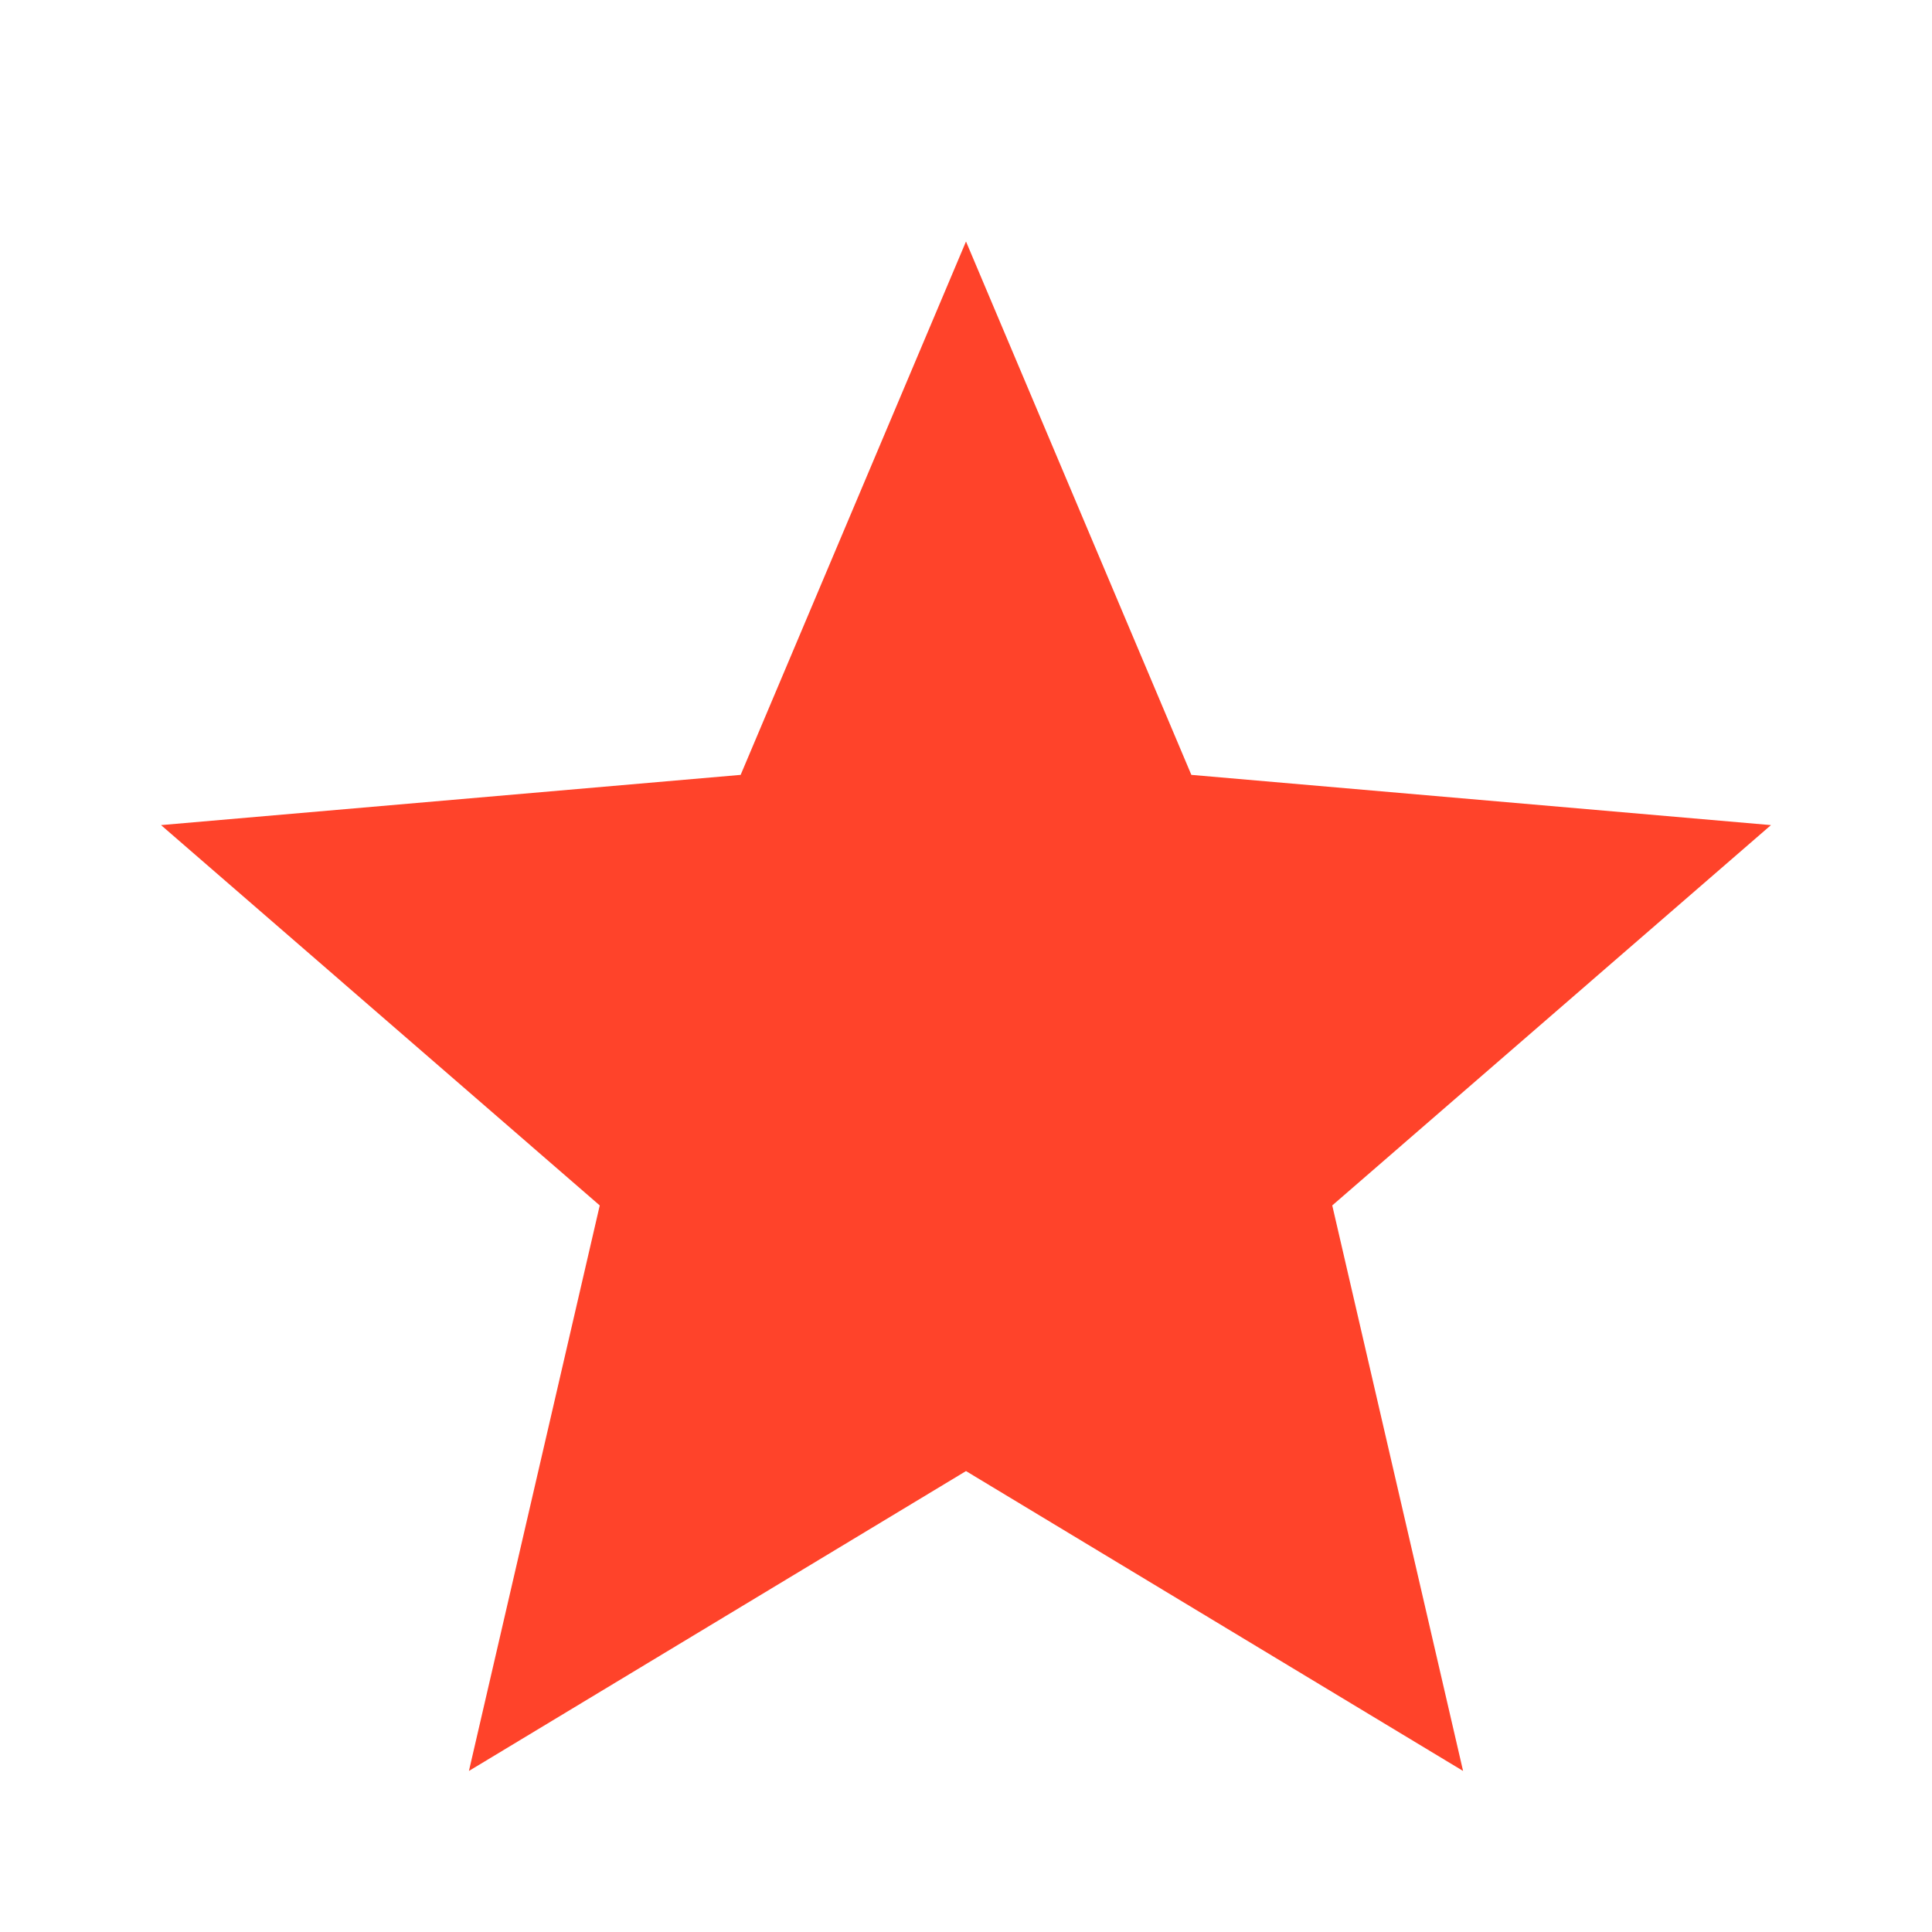 <svg width="14" height="14" viewBox="0 0 14 14" fill="none" xmlns="http://www.w3.org/2000/svg">
<path d="M3.398 12.833L4.346 8.735L1.167 5.979L5.367 5.615L7 1.75L8.633 5.615L12.833 5.979L9.654 8.735L10.602 12.833L7 10.66L3.398 12.833Z" fill="#FF432A"/>
</svg>
